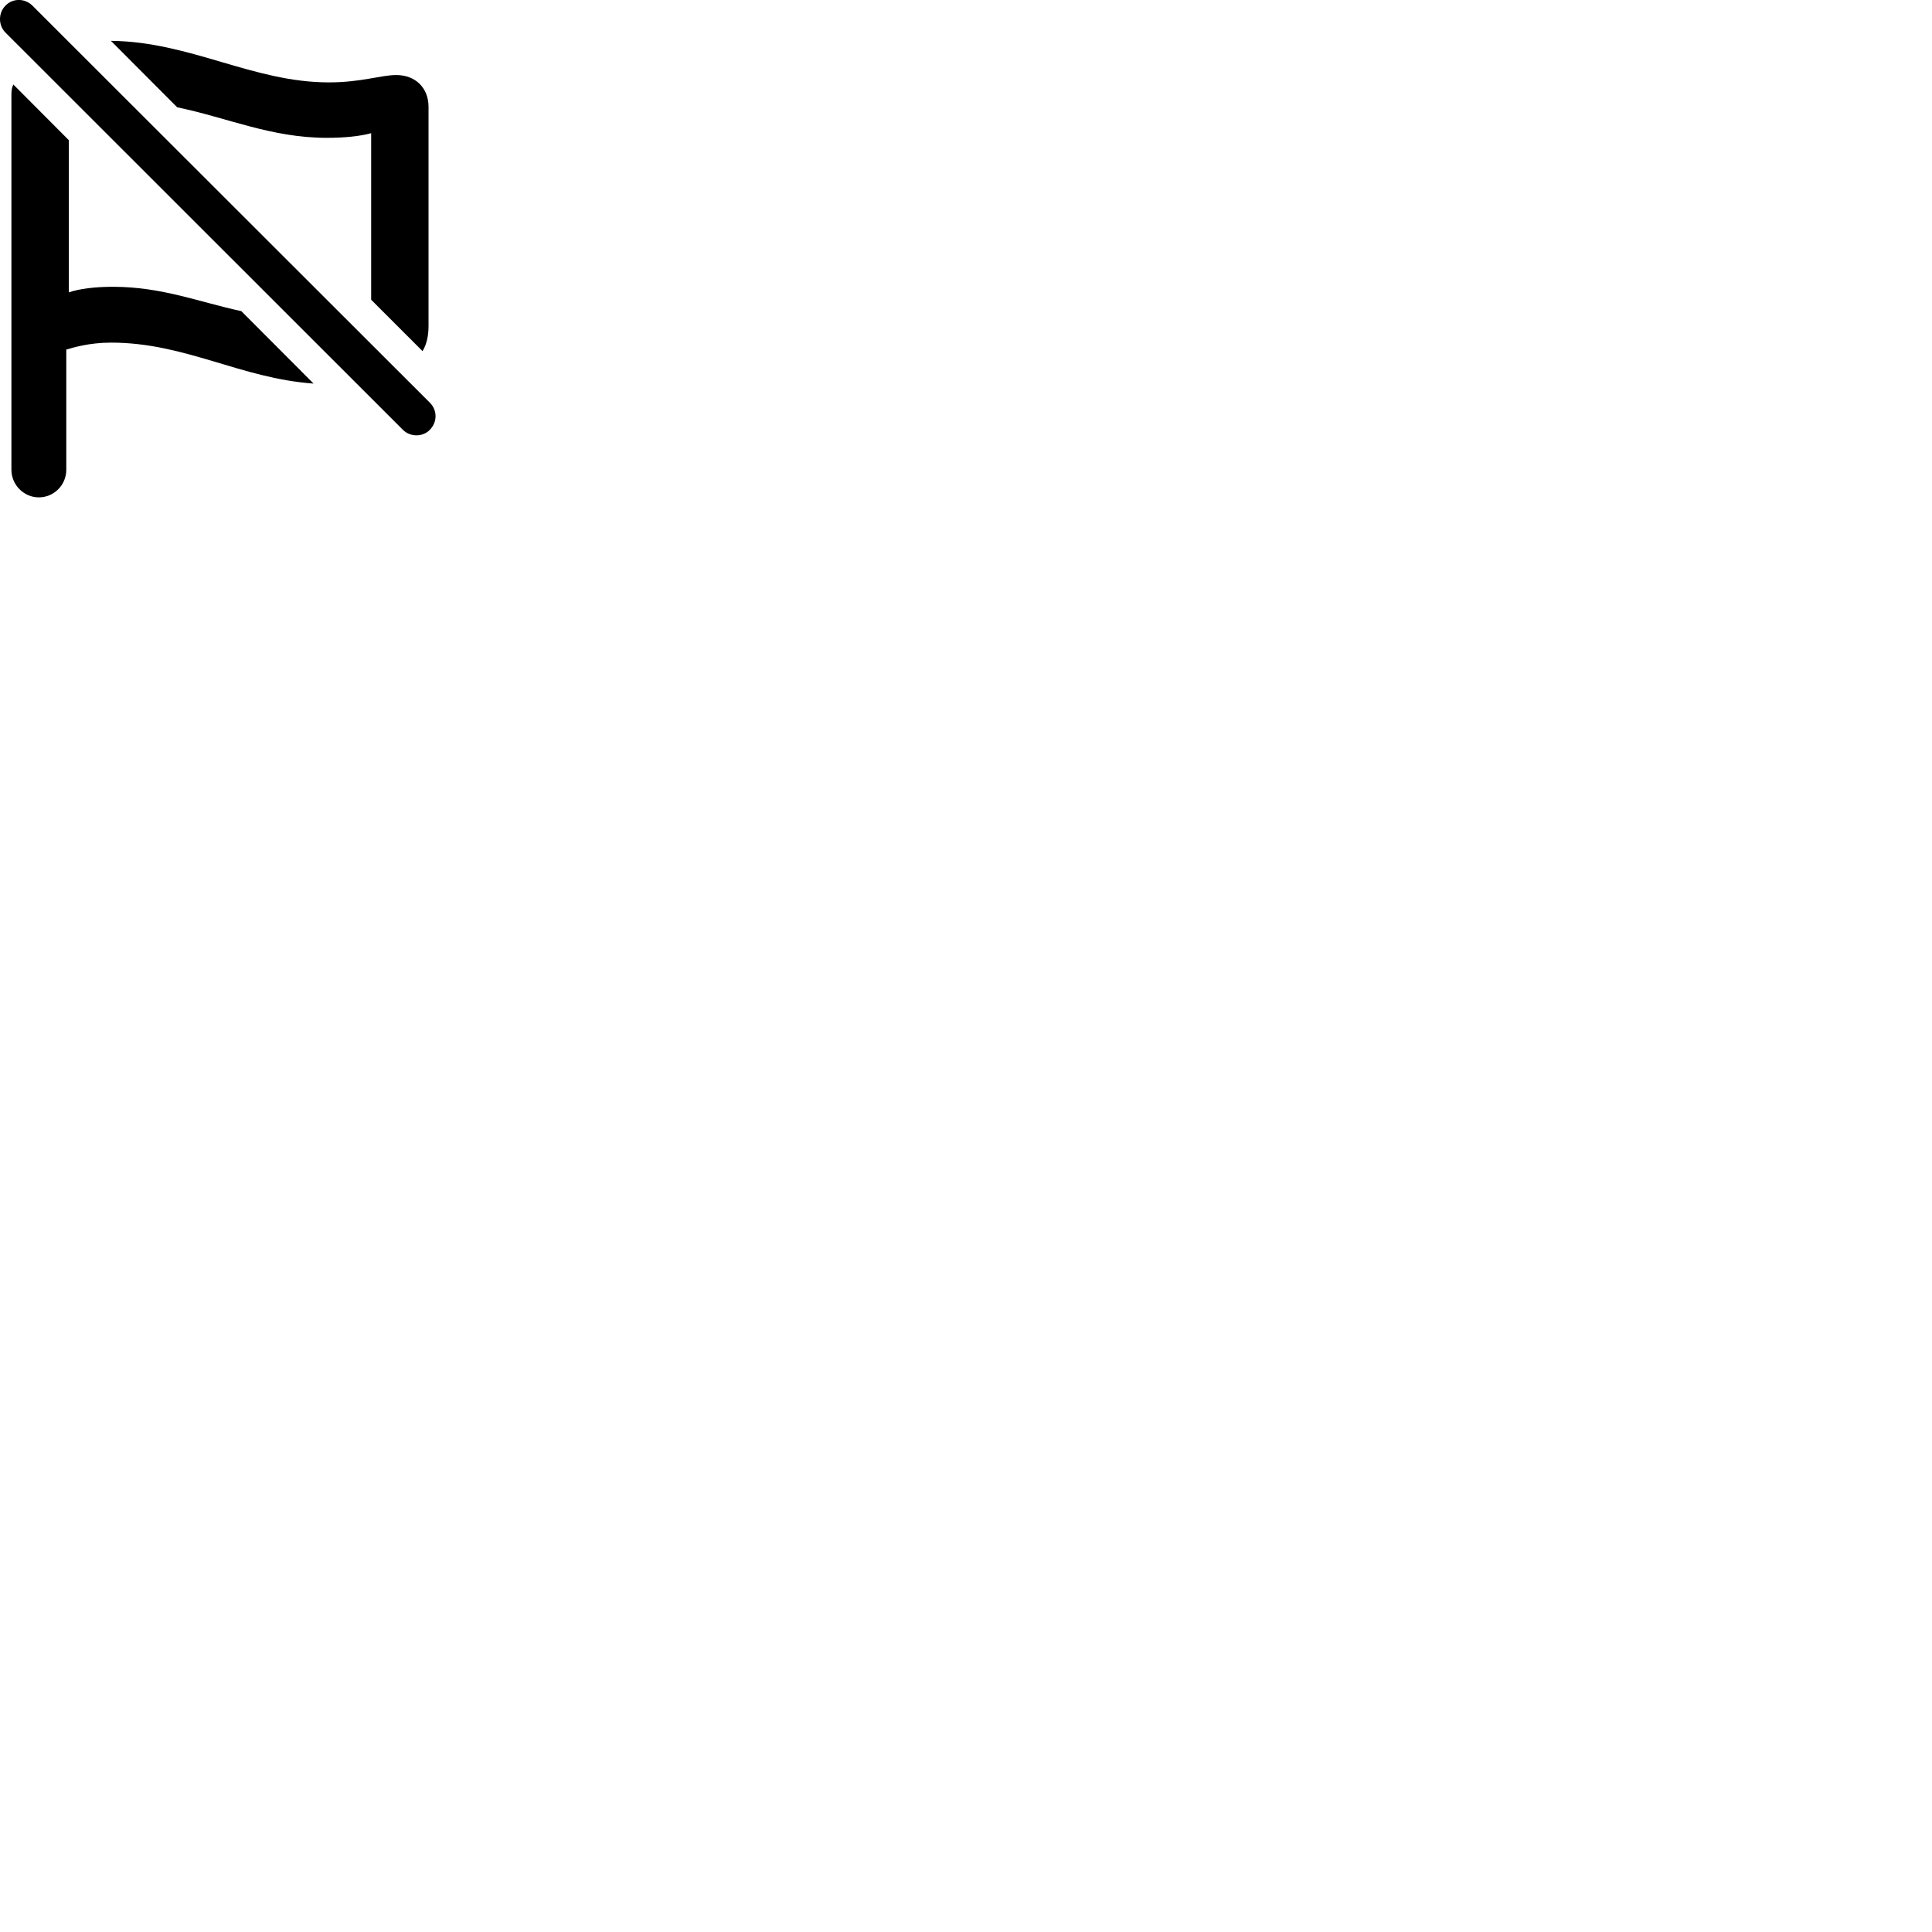 
        <svg xmlns="http://www.w3.org/2000/svg" viewBox="0 0 100 100">
            <path d="M20.851 22.244C21.251 22.644 21.901 22.614 22.251 22.244C22.641 21.844 22.641 21.234 22.251 20.844L1.681 0.294C1.281 -0.106 0.651 -0.096 0.281 0.294C-0.099 0.674 -0.089 1.314 0.281 1.684ZM21.871 18.174C22.081 17.824 22.181 17.394 22.181 16.864V5.534C22.181 4.544 21.501 3.884 20.511 3.884C19.711 3.884 18.701 4.264 17.021 4.264C13.081 4.264 9.851 2.154 5.741 2.114L9.171 5.554C11.751 6.084 14.031 7.134 16.921 7.134C17.821 7.134 18.621 7.054 19.211 6.894V15.514ZM2.011 25.744C2.781 25.744 3.431 25.114 3.431 24.314V18.094C3.781 17.994 4.601 17.734 5.751 17.734C9.591 17.734 12.451 19.584 16.231 19.854L12.491 16.104C10.341 15.644 8.391 14.844 5.841 14.844C4.931 14.844 4.101 14.944 3.561 15.134V7.254L0.691 4.374C0.621 4.514 0.591 4.664 0.591 4.884V24.314C0.591 25.104 1.241 25.744 2.011 25.744Z" />
        </svg>
    